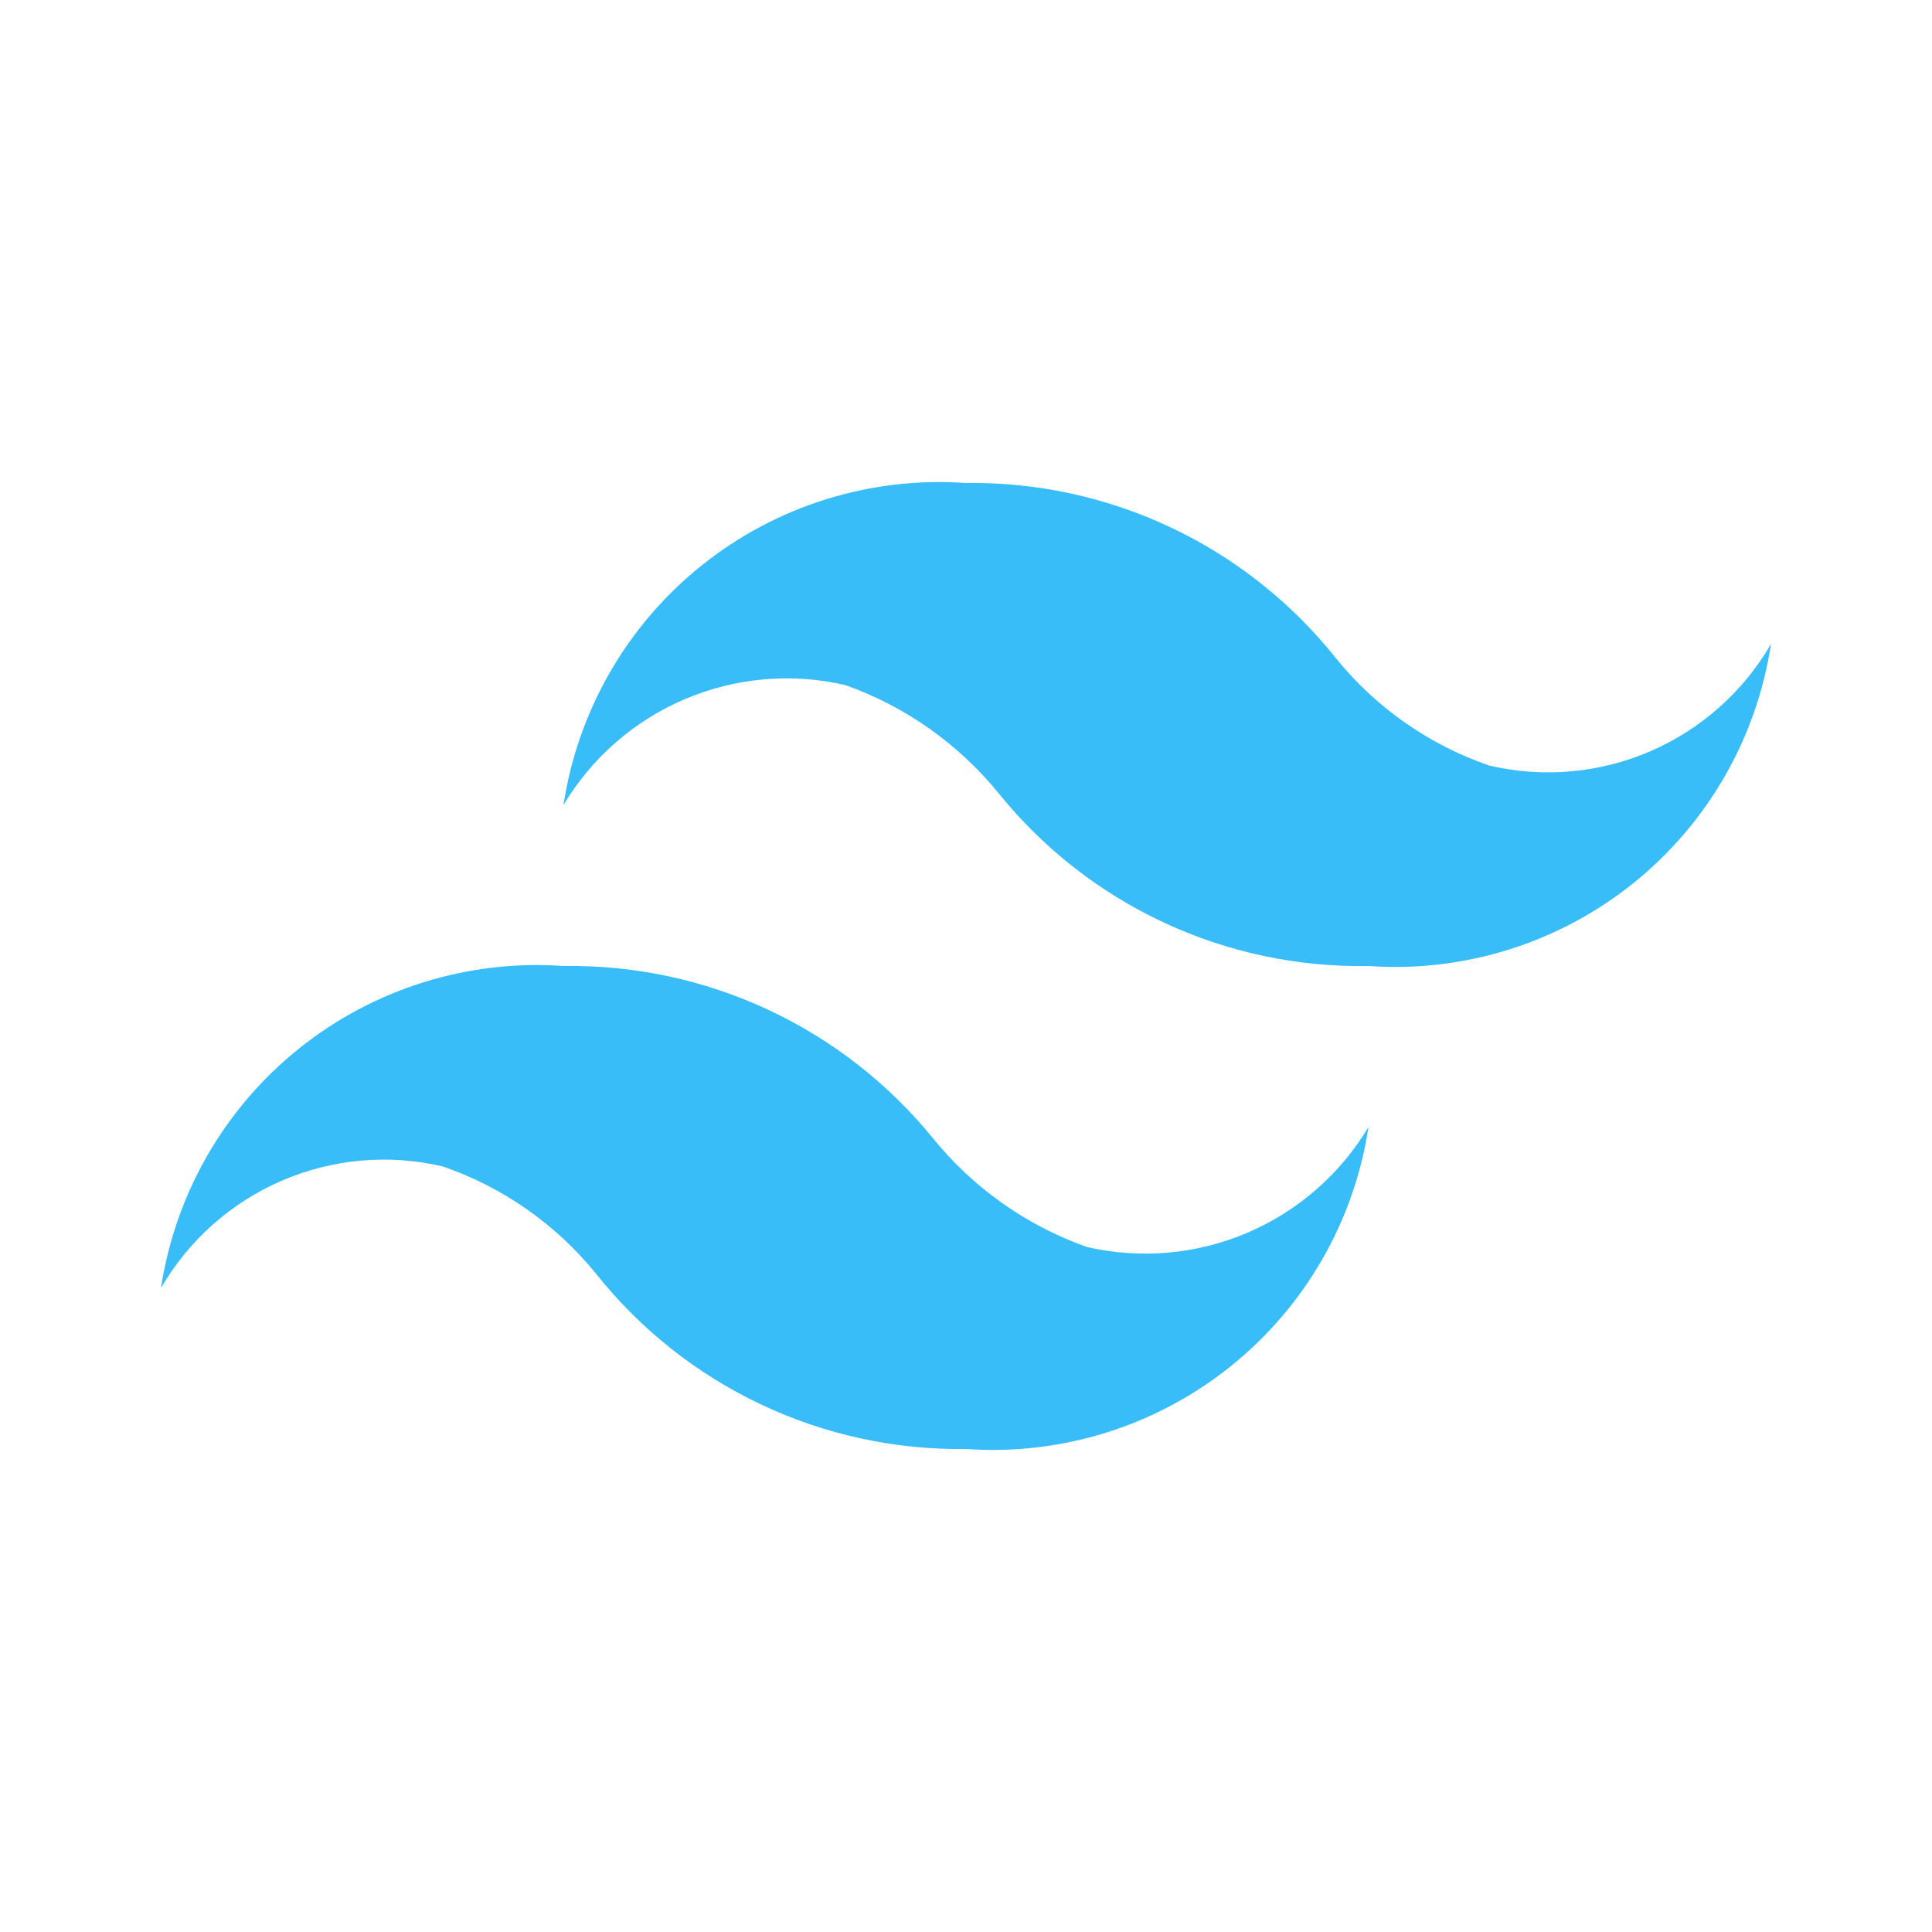 <svg width="94" height="94" viewBox="0 0 94 94" fill="none" xmlns="http://www.w3.org/2000/svg">
<path d="M72.458 37.247C69.521 36.236 66.928 34.417 64.977 31.999C62.827 29.305 60.089 27.139 56.974 25.666C53.858 24.193 50.446 23.452 47 23.5C42.364 23.172 37.774 24.601 34.145 27.505C30.516 30.408 28.114 34.572 27.416 39.166C28.79 36.868 30.857 35.065 33.32 34.017C35.784 32.968 38.516 32.728 41.125 33.331C44.057 34.372 46.645 36.201 48.605 38.618C50.767 41.29 53.51 43.434 56.626 44.887C59.741 46.339 63.146 47.062 66.583 47C71.219 47.328 75.808 45.898 79.438 42.995C83.067 40.092 85.469 35.928 86.166 31.333C84.818 33.659 82.757 35.489 80.289 36.554C77.82 37.619 75.075 37.862 72.458 37.247ZM21.541 56.752C24.479 57.764 27.071 59.583 29.022 62.001C31.172 64.694 33.91 66.861 37.026 68.334C40.142 69.807 43.553 70.548 47 70.5C51.636 70.828 56.225 69.398 59.854 66.495C63.483 63.592 65.886 59.428 66.583 54.833C65.21 57.131 63.142 58.934 60.679 59.983C58.216 61.032 55.483 61.272 52.875 60.669C49.942 59.628 47.354 57.798 45.394 55.382C43.226 52.716 40.482 50.577 37.368 49.125C34.254 47.673 30.852 46.947 27.416 47C22.78 46.672 18.191 48.101 14.562 51.005C10.933 53.908 8.53 58.072 7.833 62.666C9.182 60.341 11.242 58.511 13.71 57.446C16.179 56.381 18.924 56.138 21.541 56.752Z" fill="#38BDF9"/>
</svg>
